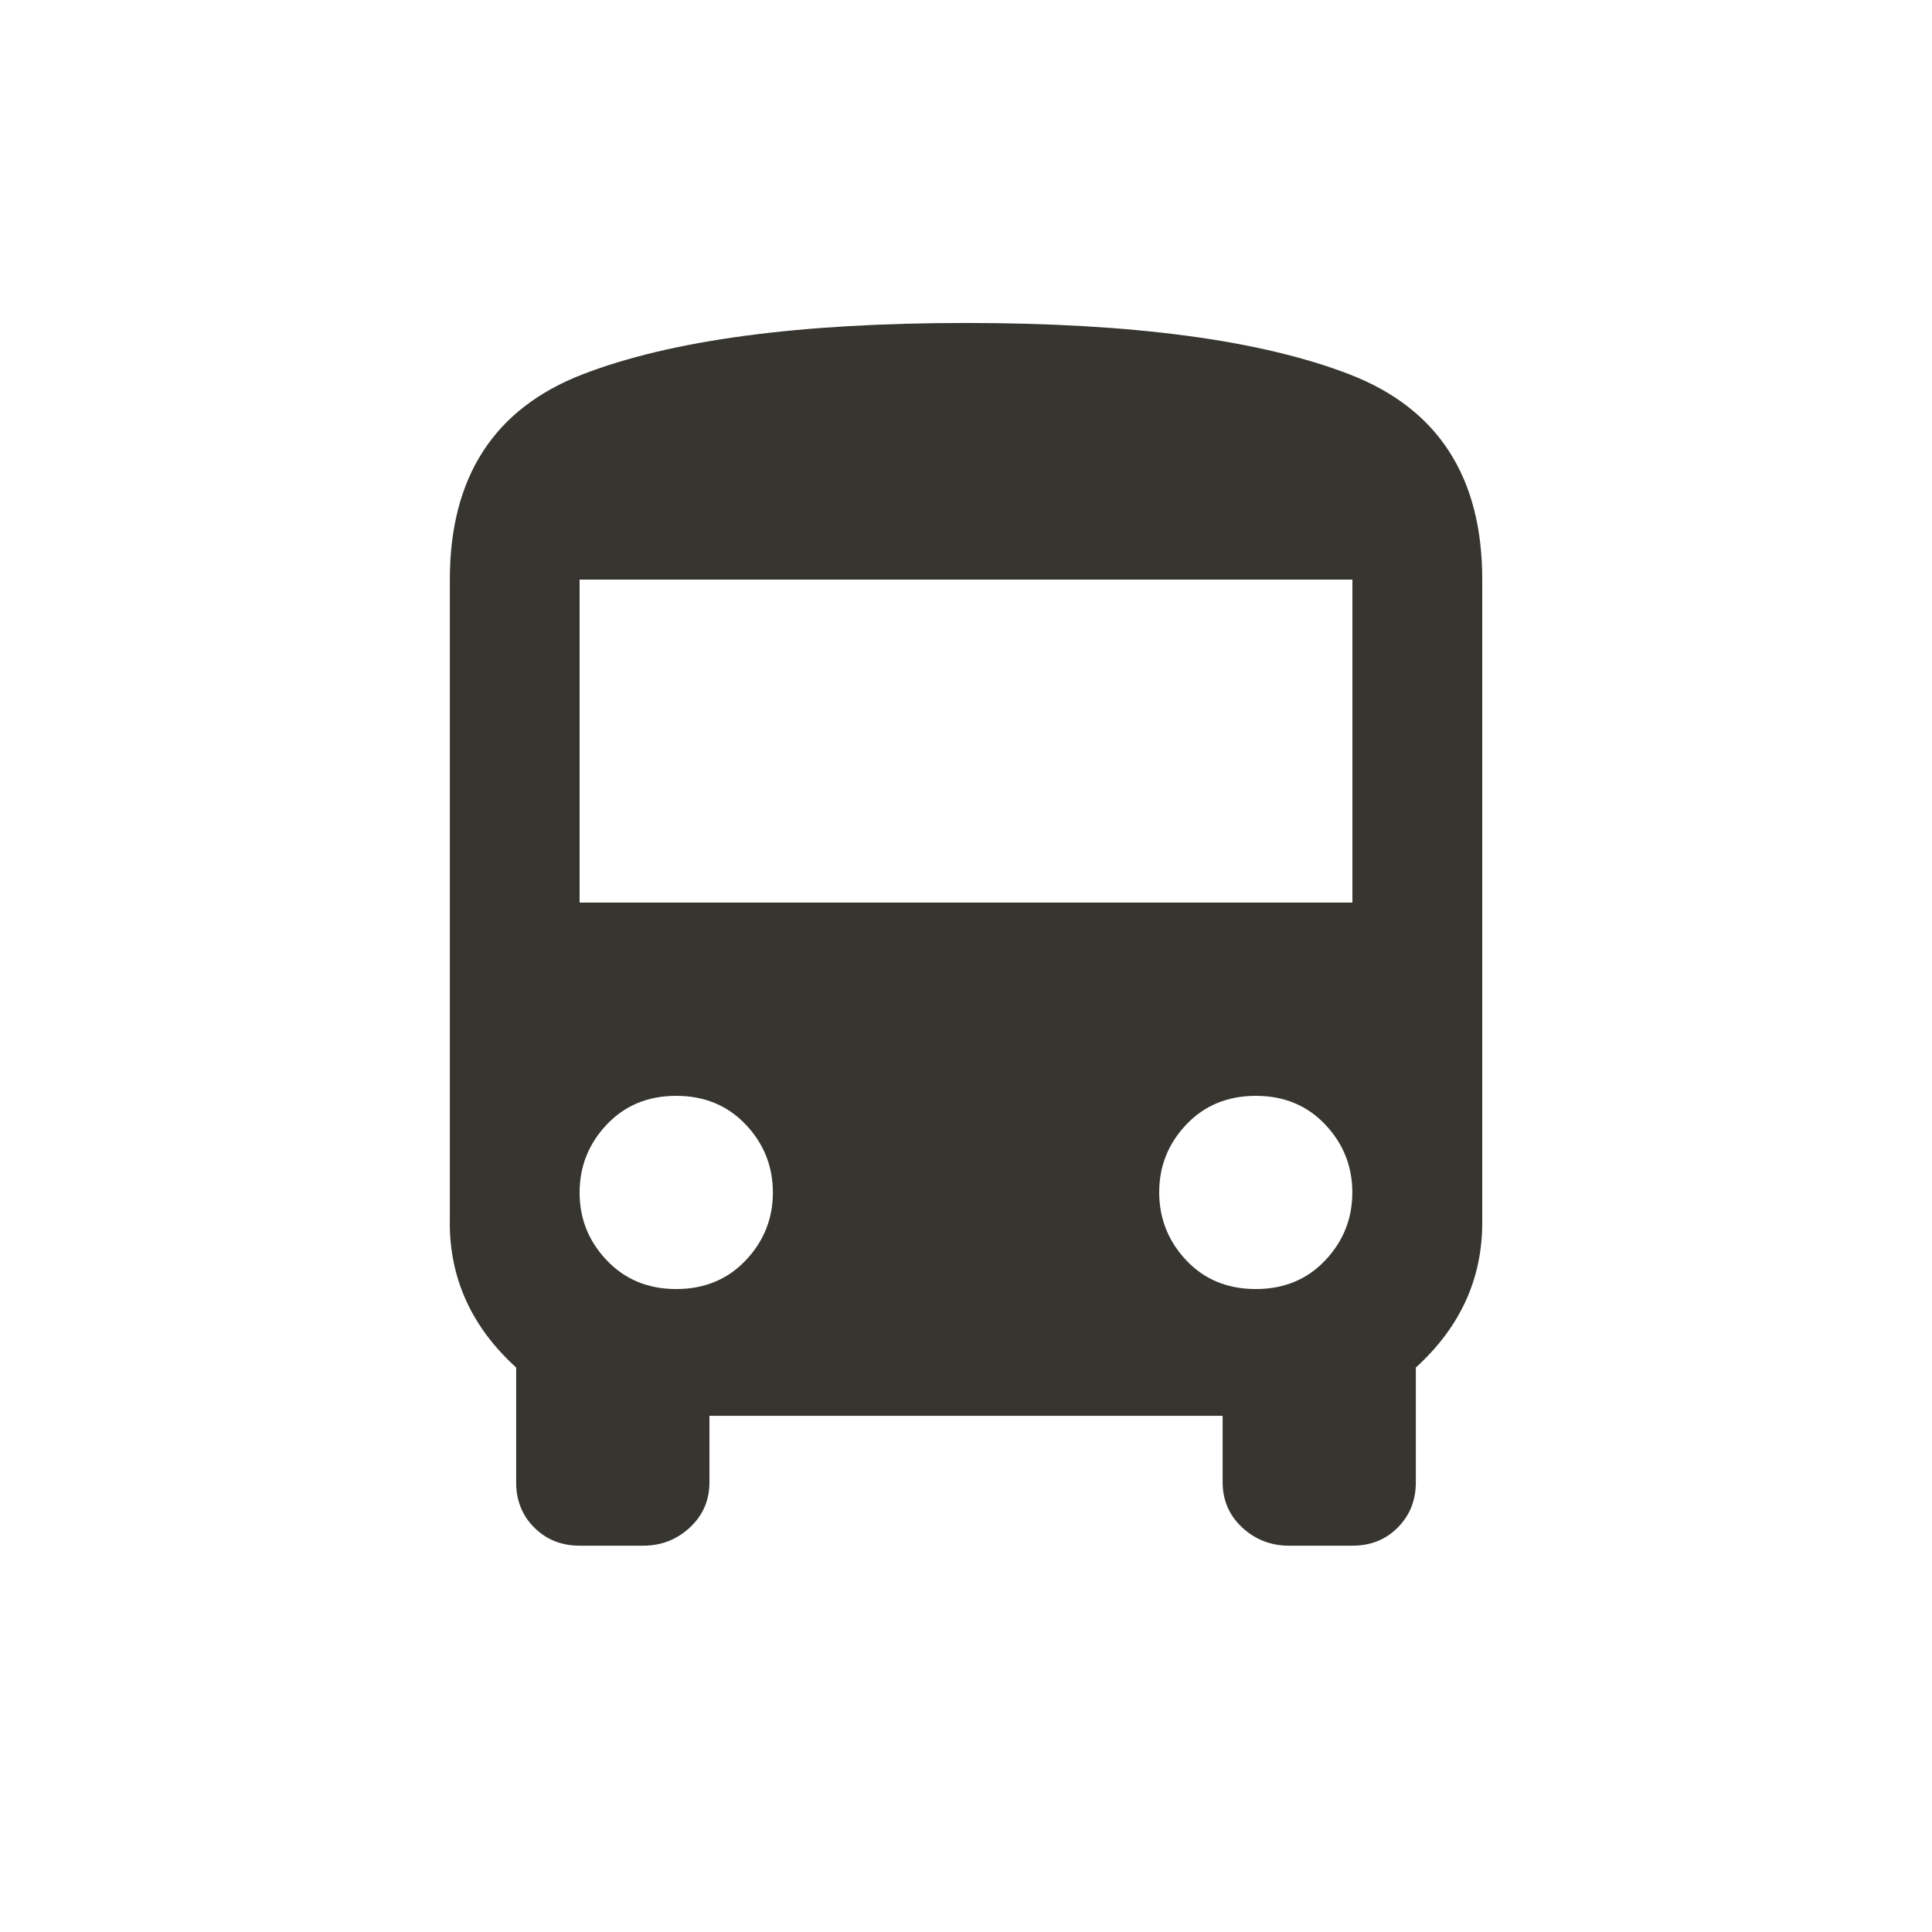 <!-- Generated by IcoMoon.io -->
<svg version="1.1" xmlns="http://www.w3.org/2000/svg" width="24" height="24" viewBox="0 0 24 24">
<title>directions_bus</title>
<path fill="#37352f" d="M16.8 11.212v-4.012h-9.6v4.012h9.6zM15.6 16.013q0.525 0 0.862-0.356t0.337-0.844-0.337-0.844-0.862-0.356-0.863 0.356-0.337 0.844 0.337 0.844 0.863 0.356zM8.4 16.013q0.525 0 0.863-0.356t0.338-0.844-0.338-0.844-0.863-0.356-0.862 0.356-0.338 0.844 0.338 0.844 0.862 0.356zM5.588 15.188v-7.988q0-1.912 1.65-2.55t4.762-0.638 4.763 0.638 1.65 2.55v7.988q0 1.050-0.825 1.8v1.425q0 0.337-0.225 0.563t-0.563 0.225h-0.787q-0.338 0-0.581-0.225t-0.244-0.563v-0.825h-6.375v0.825q0 0.337-0.244 0.563t-0.581 0.225h-0.788q-0.337 0-0.563-0.225t-0.225-0.563v-1.425q-0.825-0.75-0.825-1.8z"></path>
</svg>
